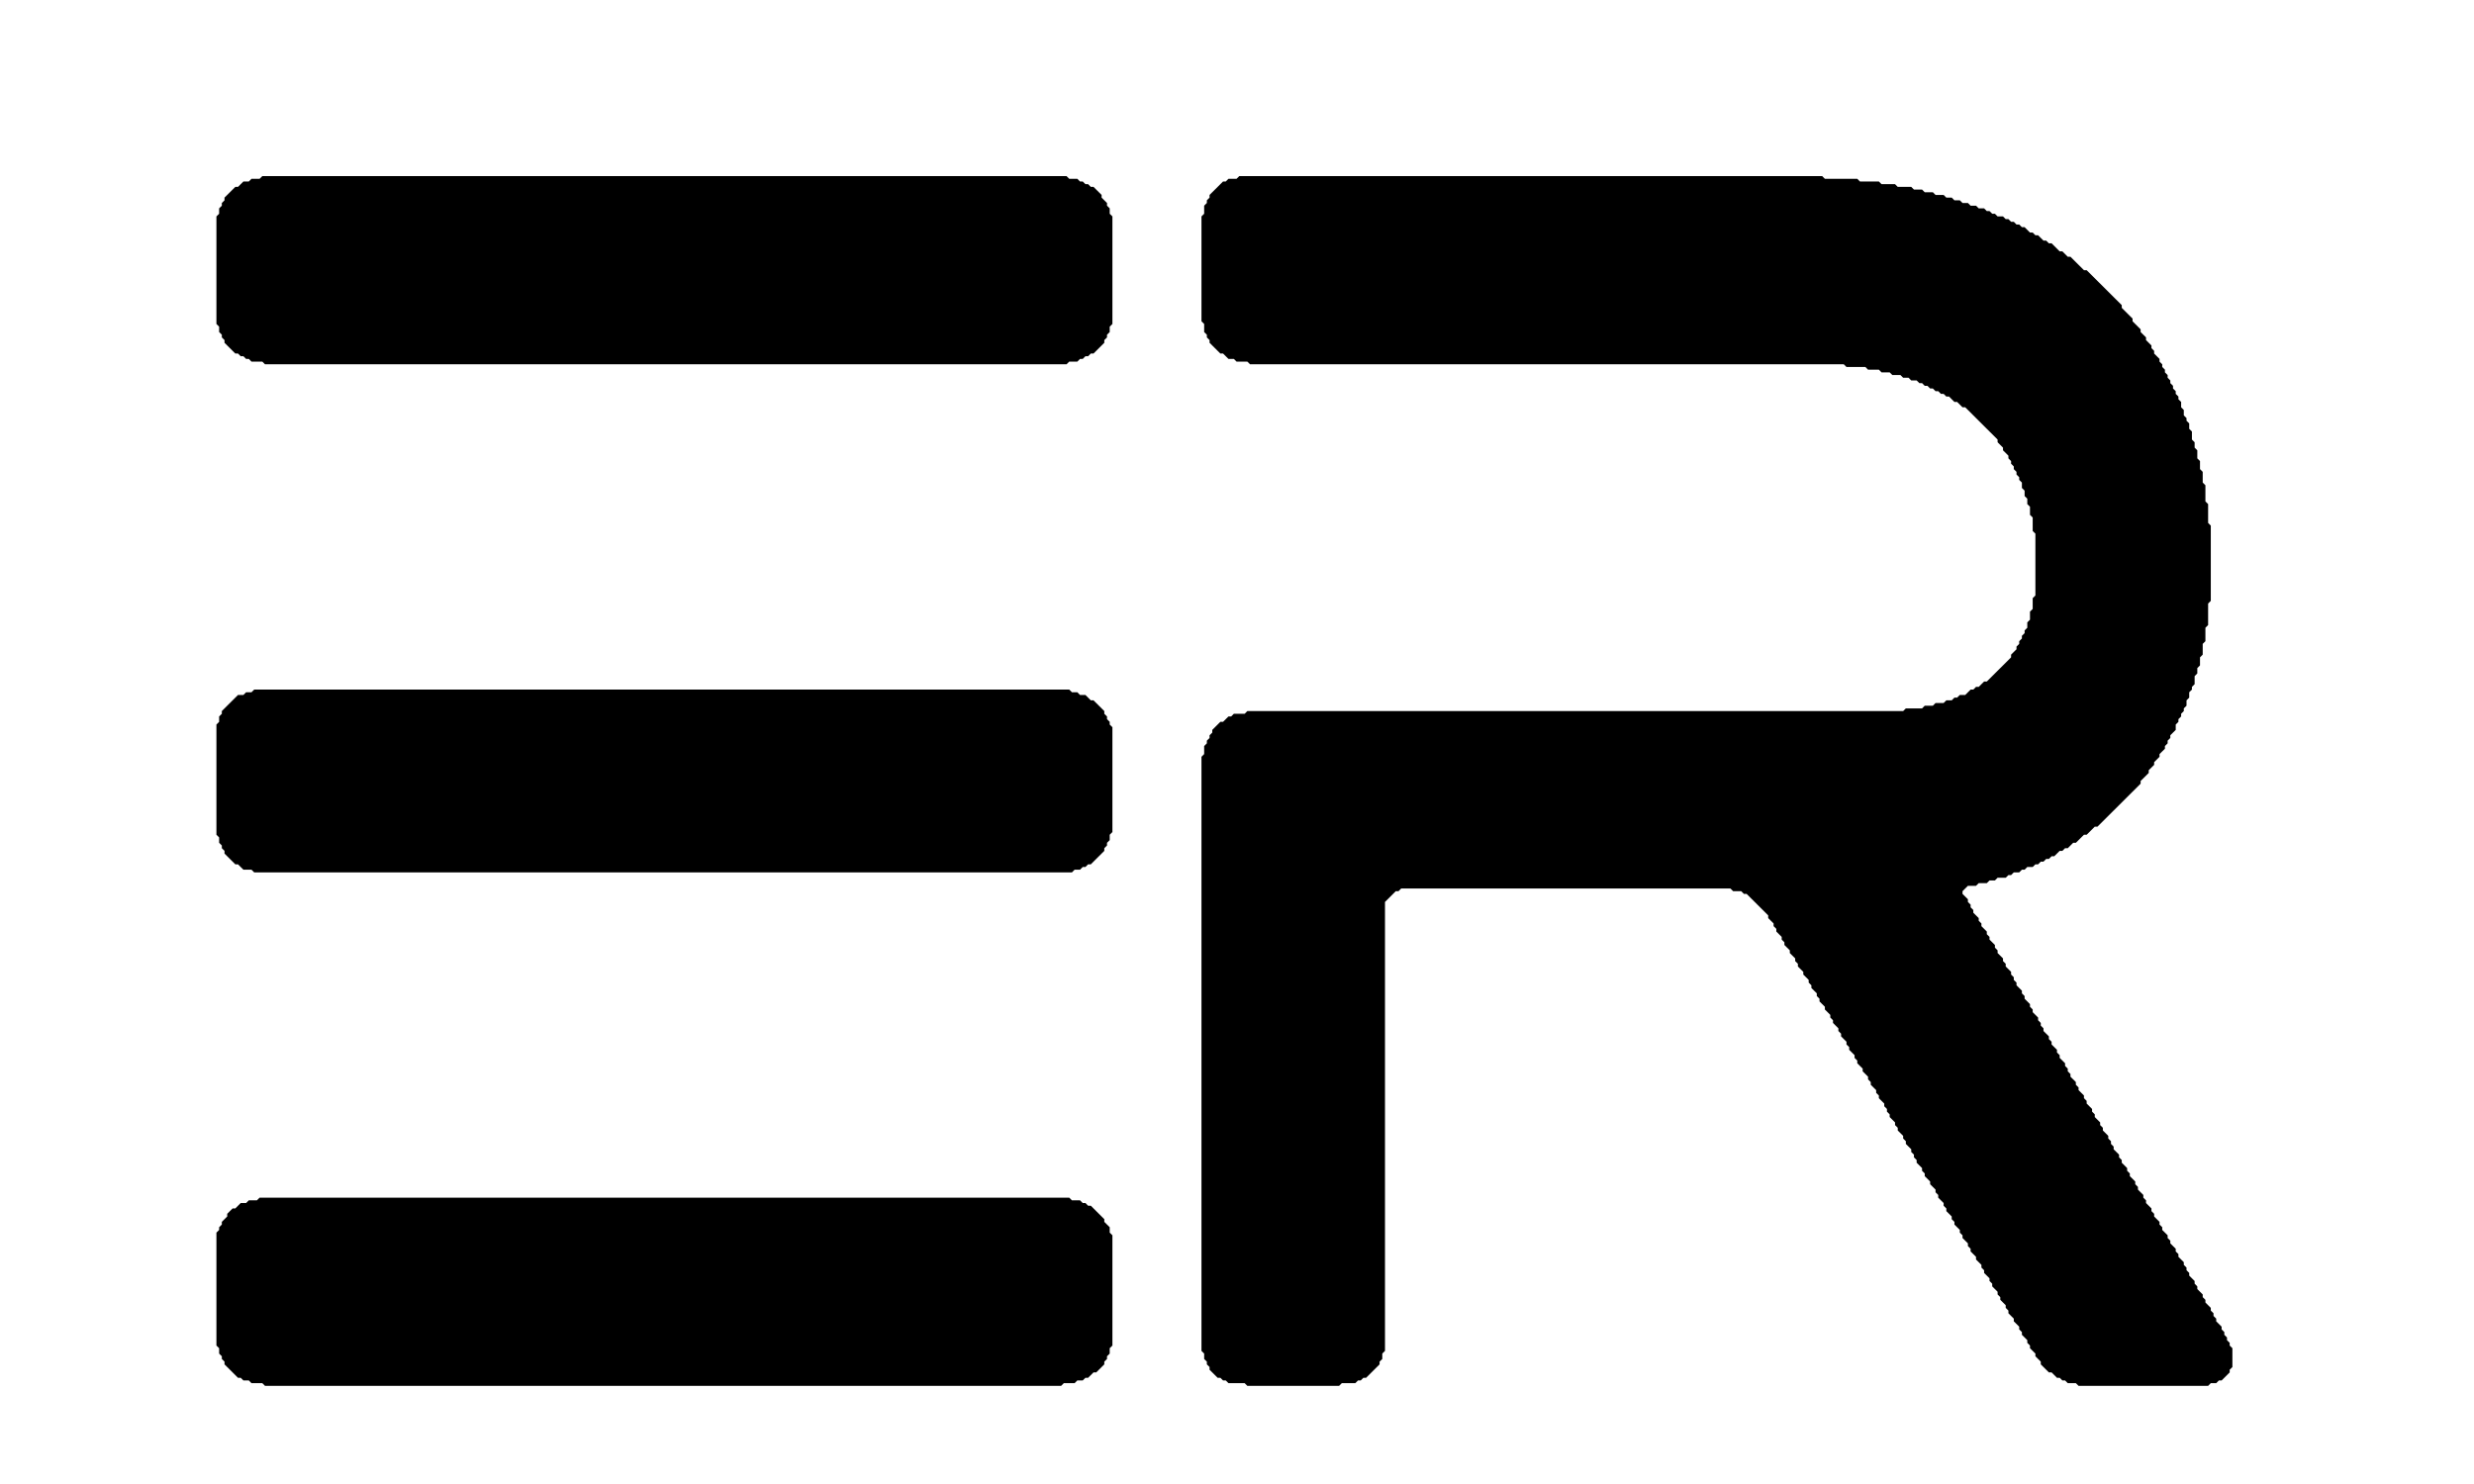 <svg width="80" height="48" viewBox="0 0 88 56" fill="none" xmlns="http://www.w3.org/2000/svg">
<path d="M7.127 45.195L7.025 45.296H6.72L6.618 45.398H6.414L6.211 45.601H6.109L5.905 45.804V45.905L5.702 46.108V46.209L5.6 46.311V46.412L5.498 46.514V50.775L5.6 50.876V51.079L5.702 51.18V51.282L5.803 51.383V51.485L6.312 51.992H6.414L6.516 52.093H6.72L6.821 52.195H7.229L7.331 52.296H37.365L37.467 52.195H37.874L37.976 52.093H38.18L38.282 51.992H38.383L38.587 51.789H38.689L38.994 51.485V51.383L39.096 51.282V51.18L39.198 51.079V50.876L39.3 50.775V46.615L39.198 46.514V46.311L38.994 46.108V46.007L38.485 45.499H38.383L38.282 45.398H38.18L38.078 45.296H37.773L37.671 45.195H7.127ZM6.923 26.022L6.821 26.123H6.618L6.516 26.225H6.312L5.702 26.833V26.935L5.6 27.036V27.239L5.498 27.341V31.5L5.6 31.601V31.804L5.702 31.906V32.007L5.803 32.108V32.21L6.211 32.616H6.312L6.516 32.819H6.821L6.923 32.92H37.773L37.874 32.819H38.078L38.18 32.717H38.282L38.383 32.616H38.485L38.994 32.108V32.007L39.096 31.906V31.804L39.198 31.703V31.5L39.3 31.398V27.442L39.198 27.341V27.239L39.096 27.138V27.036L38.994 26.935V26.833L38.587 26.428H38.485L38.282 26.225H38.078L37.976 26.123H37.773L37.671 26.022H6.923ZM44.085 6.646L43.983 6.747H43.678L43.576 6.849H43.474L42.965 7.356V7.457L42.863 7.559V7.66L42.761 7.762V8.066L42.66 8.167V12.124L42.761 12.225V12.53L42.863 12.631V12.732L42.965 12.834V12.935L43.372 13.341H43.474L43.678 13.544H43.881L43.983 13.646H44.39L44.492 13.747H66.891L66.993 13.848H67.706L67.807 13.95H68.215L68.316 14.051H68.622L68.724 14.153H69.029L69.131 14.254H69.335L69.436 14.356H69.64L69.742 14.457H69.844L69.945 14.559H70.047L70.149 14.66H70.251L70.353 14.761H70.454L70.556 14.863H70.658L70.76 14.964H70.862L71.065 15.167H71.167L71.371 15.37H71.473L72.694 16.587V16.689L72.898 16.892V16.993L73.102 17.196V17.297L73.203 17.399V17.5L73.305 17.602V17.703L73.407 17.805V17.906L73.509 18.008V18.109L73.611 18.21V18.413L73.713 18.515V18.718L73.814 18.819V19.022L73.916 19.123V19.428L74.018 19.529V20.037L74.12 20.138V22.471L74.018 22.573V22.979L73.916 23.08V23.384L73.814 23.486V23.689L73.713 23.79V23.892L73.611 23.993V24.094L73.509 24.196V24.297L73.407 24.399V24.5L73.203 24.703V24.805L72.287 25.718H72.185L71.982 25.92H71.88L71.778 26.022H71.676L71.473 26.225H71.269L71.167 26.326H71.065L70.963 26.428H70.76L70.658 26.529H70.353L70.251 26.631H69.945L69.844 26.732H69.233L69.131 26.833H44.39L44.289 26.935H43.881L43.779 27.036H43.678L43.474 27.239H43.372L43.067 27.544V27.645L42.965 27.746V27.848L42.863 27.949V28.051L42.761 28.152V28.456L42.66 28.558V50.977L42.761 51.079V51.282L42.863 51.383V51.485L42.965 51.586V51.688L43.27 51.992H43.372L43.474 52.093H43.576L43.678 52.195H44.289L44.39 52.296H47.852L47.954 52.195H48.463L48.565 52.093H48.666L48.768 51.992H48.87L49.379 51.485V51.383L49.481 51.282V51.079L49.583 50.977V34.036L49.99 33.63H50.092L50.194 33.529H62.615L62.717 33.63H63.022L63.124 33.732H63.226L64.04 34.543V34.645L64.244 34.848V34.949L64.346 35.05V35.152L64.549 35.355V35.456L64.651 35.558V35.659L64.855 35.862V35.964L65.058 36.166V36.268L65.16 36.369V36.471L65.364 36.674V36.775L65.567 36.978V37.079L65.669 37.181V37.282L65.873 37.485V37.587L65.975 37.688V37.789L66.178 37.992V38.094L66.382 38.297V38.398L66.484 38.5V38.601L66.687 38.804V38.905L66.789 39.007V39.108L66.993 39.311V39.413L67.095 39.514V39.615L67.298 39.818V39.92L67.4 40.021V40.123L67.604 40.326V40.427L67.807 40.63V40.731L67.909 40.833V40.934L68.113 41.137V41.239L68.215 41.34V41.441L68.418 41.644V41.746L68.52 41.847V41.949L68.622 42.05V42.152L68.825 42.355V42.456L68.927 42.557V42.659L69.131 42.862V42.963L69.233 43.065V43.166L69.436 43.369V43.47L69.538 43.572V43.673L69.64 43.775V43.876L69.844 44.079V44.181L69.945 44.282V44.383L70.149 44.586V44.688L70.353 44.891V44.992L70.454 45.093V45.195L70.658 45.398V45.499L70.76 45.601V45.702L70.963 45.905V46.007L71.065 46.108V46.209L71.269 46.412V46.514L71.371 46.615V46.717L71.574 46.92V47.021L71.676 47.123V47.224L71.88 47.427V47.528L72.084 47.731V47.833L72.185 47.934V48.035L72.389 48.238V48.34L72.491 48.441V48.543L72.694 48.746V48.847L72.796 48.949V49.05L73 49.253V49.354L73.102 49.456V49.557L73.305 49.76V49.861L73.509 50.064V50.166L73.611 50.267V50.369L73.814 50.572V50.673L73.916 50.775V50.876L74.12 51.079V51.18L74.323 51.383V51.485L74.629 51.789H74.731L74.934 51.992H75.036L75.138 52.093H75.24L75.341 52.195H75.647L75.749 52.296H80.636L80.737 52.195H80.941L81.043 52.093H81.145L81.45 51.789V51.688L81.552 51.586V50.876L81.45 50.775V50.673L81.348 50.572V50.47L81.247 50.369V50.267L81.145 50.166V50.064L80.941 49.861V49.76L80.839 49.659V49.557L80.737 49.456V49.354L80.534 49.151V49.05L80.432 48.949V48.847L80.228 48.644V48.543L80.127 48.441V48.34L79.923 48.137V48.035L79.821 47.934V47.833L79.719 47.731V47.63L79.516 47.427V47.325L79.414 47.224V47.123L79.21 46.92V46.818L79.109 46.717V46.615L78.905 46.412V46.311L78.803 46.209V46.108L78.6 45.905V45.804L78.498 45.702V45.601L78.294 45.398V45.296L78.192 45.195V45.093L77.989 44.891V44.789L77.887 44.688V44.586L77.683 44.383V44.282L77.581 44.181V44.079L77.378 43.876V43.775L77.276 43.673V43.572L77.072 43.369V43.267L76.971 43.166V43.065L76.869 42.963V42.862L76.665 42.659V42.557L76.563 42.456V42.355L76.36 42.152V42.05L76.258 41.949V41.847L76.054 41.644V41.543L75.952 41.441V41.34L75.749 41.137V41.036L75.647 40.934V40.833L75.443 40.63V40.529L75.341 40.427V40.326L75.24 40.224V40.123L75.036 39.92V39.818L74.934 39.717V39.615L74.731 39.413V39.311L74.629 39.21V39.108L74.425 38.905V38.804L74.323 38.703V38.601L74.222 38.5V38.398L74.018 38.195V38.094L73.916 37.992V37.891L73.713 37.688V37.587L73.611 37.485V37.384L73.407 37.181V37.079L73.305 36.978V36.877L73.203 36.775V36.674L73 36.471V36.369L72.898 36.268V36.166L72.694 35.964V35.862L72.593 35.761V35.659L72.389 35.456V35.355L72.287 35.253V35.152L72.084 34.949V34.848L71.982 34.746V34.645L71.778 34.442V34.34L71.676 34.239V34.137L71.574 34.036V33.935L71.371 33.732V33.63L71.574 33.427H71.88L71.982 33.326H72.287L72.389 33.224H72.593L72.694 33.123H73L73.102 33.022H73.203L73.305 32.92H73.509L73.611 32.819H73.713L73.814 32.717H74.018L74.12 32.616H74.222L74.323 32.514H74.425L74.527 32.413H74.629L74.731 32.311H74.832L75.036 32.108H75.138L75.24 32.007H75.341L75.545 31.804H75.647L75.952 31.5H76.054L76.36 31.195H76.461L78.09 29.572V29.471L78.396 29.167V29.065L78.6 28.862V28.761L78.803 28.558V28.456L79.007 28.254V28.152L79.109 28.051V27.949L79.21 27.848V27.746L79.414 27.544V27.341L79.516 27.239V27.138L79.618 27.036V26.935L79.719 26.833V26.732L79.821 26.631V26.428L79.923 26.326V26.123L80.025 26.022V25.92L80.127 25.819V25.515L80.228 25.413V25.21L80.33 25.109V24.805L80.432 24.703V24.297L80.534 24.196V23.689L80.636 23.587V22.776L80.737 22.674V19.834L80.636 19.732V19.022L80.534 18.921V18.312L80.432 18.21V17.805L80.33 17.703V17.399L80.228 17.297V16.993L80.127 16.892V16.689L80.025 16.587V16.283L79.923 16.182V15.979L79.821 15.877V15.776L79.719 15.674V15.472L79.618 15.37V15.167L79.516 15.066V14.964L79.414 14.863V14.761L79.312 14.66V14.559L79.21 14.457V14.356L79.109 14.254V14.153L79.007 14.051V13.95L78.905 13.848V13.747L78.803 13.646V13.544L78.6 13.341V13.24L78.498 13.138V13.037L78.294 12.834V12.732L78.09 12.53V12.428L77.785 12.124V12.022L77.378 11.617V11.515L76.054 10.196H75.952L75.443 9.689H75.341L75.138 9.486H75.036L74.731 9.182H74.629L74.527 9.08H74.425L74.222 8.878H74.12L74.018 8.776H73.916L73.713 8.573H73.611L73.509 8.472H73.407L73.305 8.37H73.203L73.102 8.269H73L72.898 8.167H72.694L72.593 8.066H72.491L72.389 7.965H72.287L72.185 7.863H71.982L71.88 7.762H71.676L71.574 7.66H71.371L71.269 7.559H71.065L70.963 7.457H70.76L70.658 7.356H70.353L70.251 7.254H69.945L69.844 7.153H69.538L69.436 7.052H68.927L68.825 6.95H68.316L68.215 6.849H67.502L67.4 6.747H66.178L66.076 6.646H44.085ZM7.229 6.646L7.127 6.747H6.821L6.72 6.849H6.516L6.312 7.052H6.211L5.803 7.457V7.559L5.702 7.66V7.762L5.6 7.863V8.066L5.498 8.167V12.225L5.6 12.327V12.53L5.702 12.631V12.732L5.803 12.834V12.935L6.211 13.341H6.312L6.414 13.443H6.516L6.618 13.544H6.72L6.821 13.646H7.229L7.331 13.747H37.569L37.671 13.646H37.976L38.078 13.544H38.18L38.282 13.443H38.383L38.485 13.341H38.587L38.994 12.935V12.834L39.096 12.732V12.631L39.198 12.53V12.327L39.3 12.225V8.167L39.198 8.066V7.863L39.096 7.762V7.66L38.892 7.457V7.356L38.587 7.052H38.485L38.383 6.95H38.282L38.18 6.849H38.078L37.976 6.747H37.671L37.569 6.646H7.229Z" fill="black"/>
</svg>
